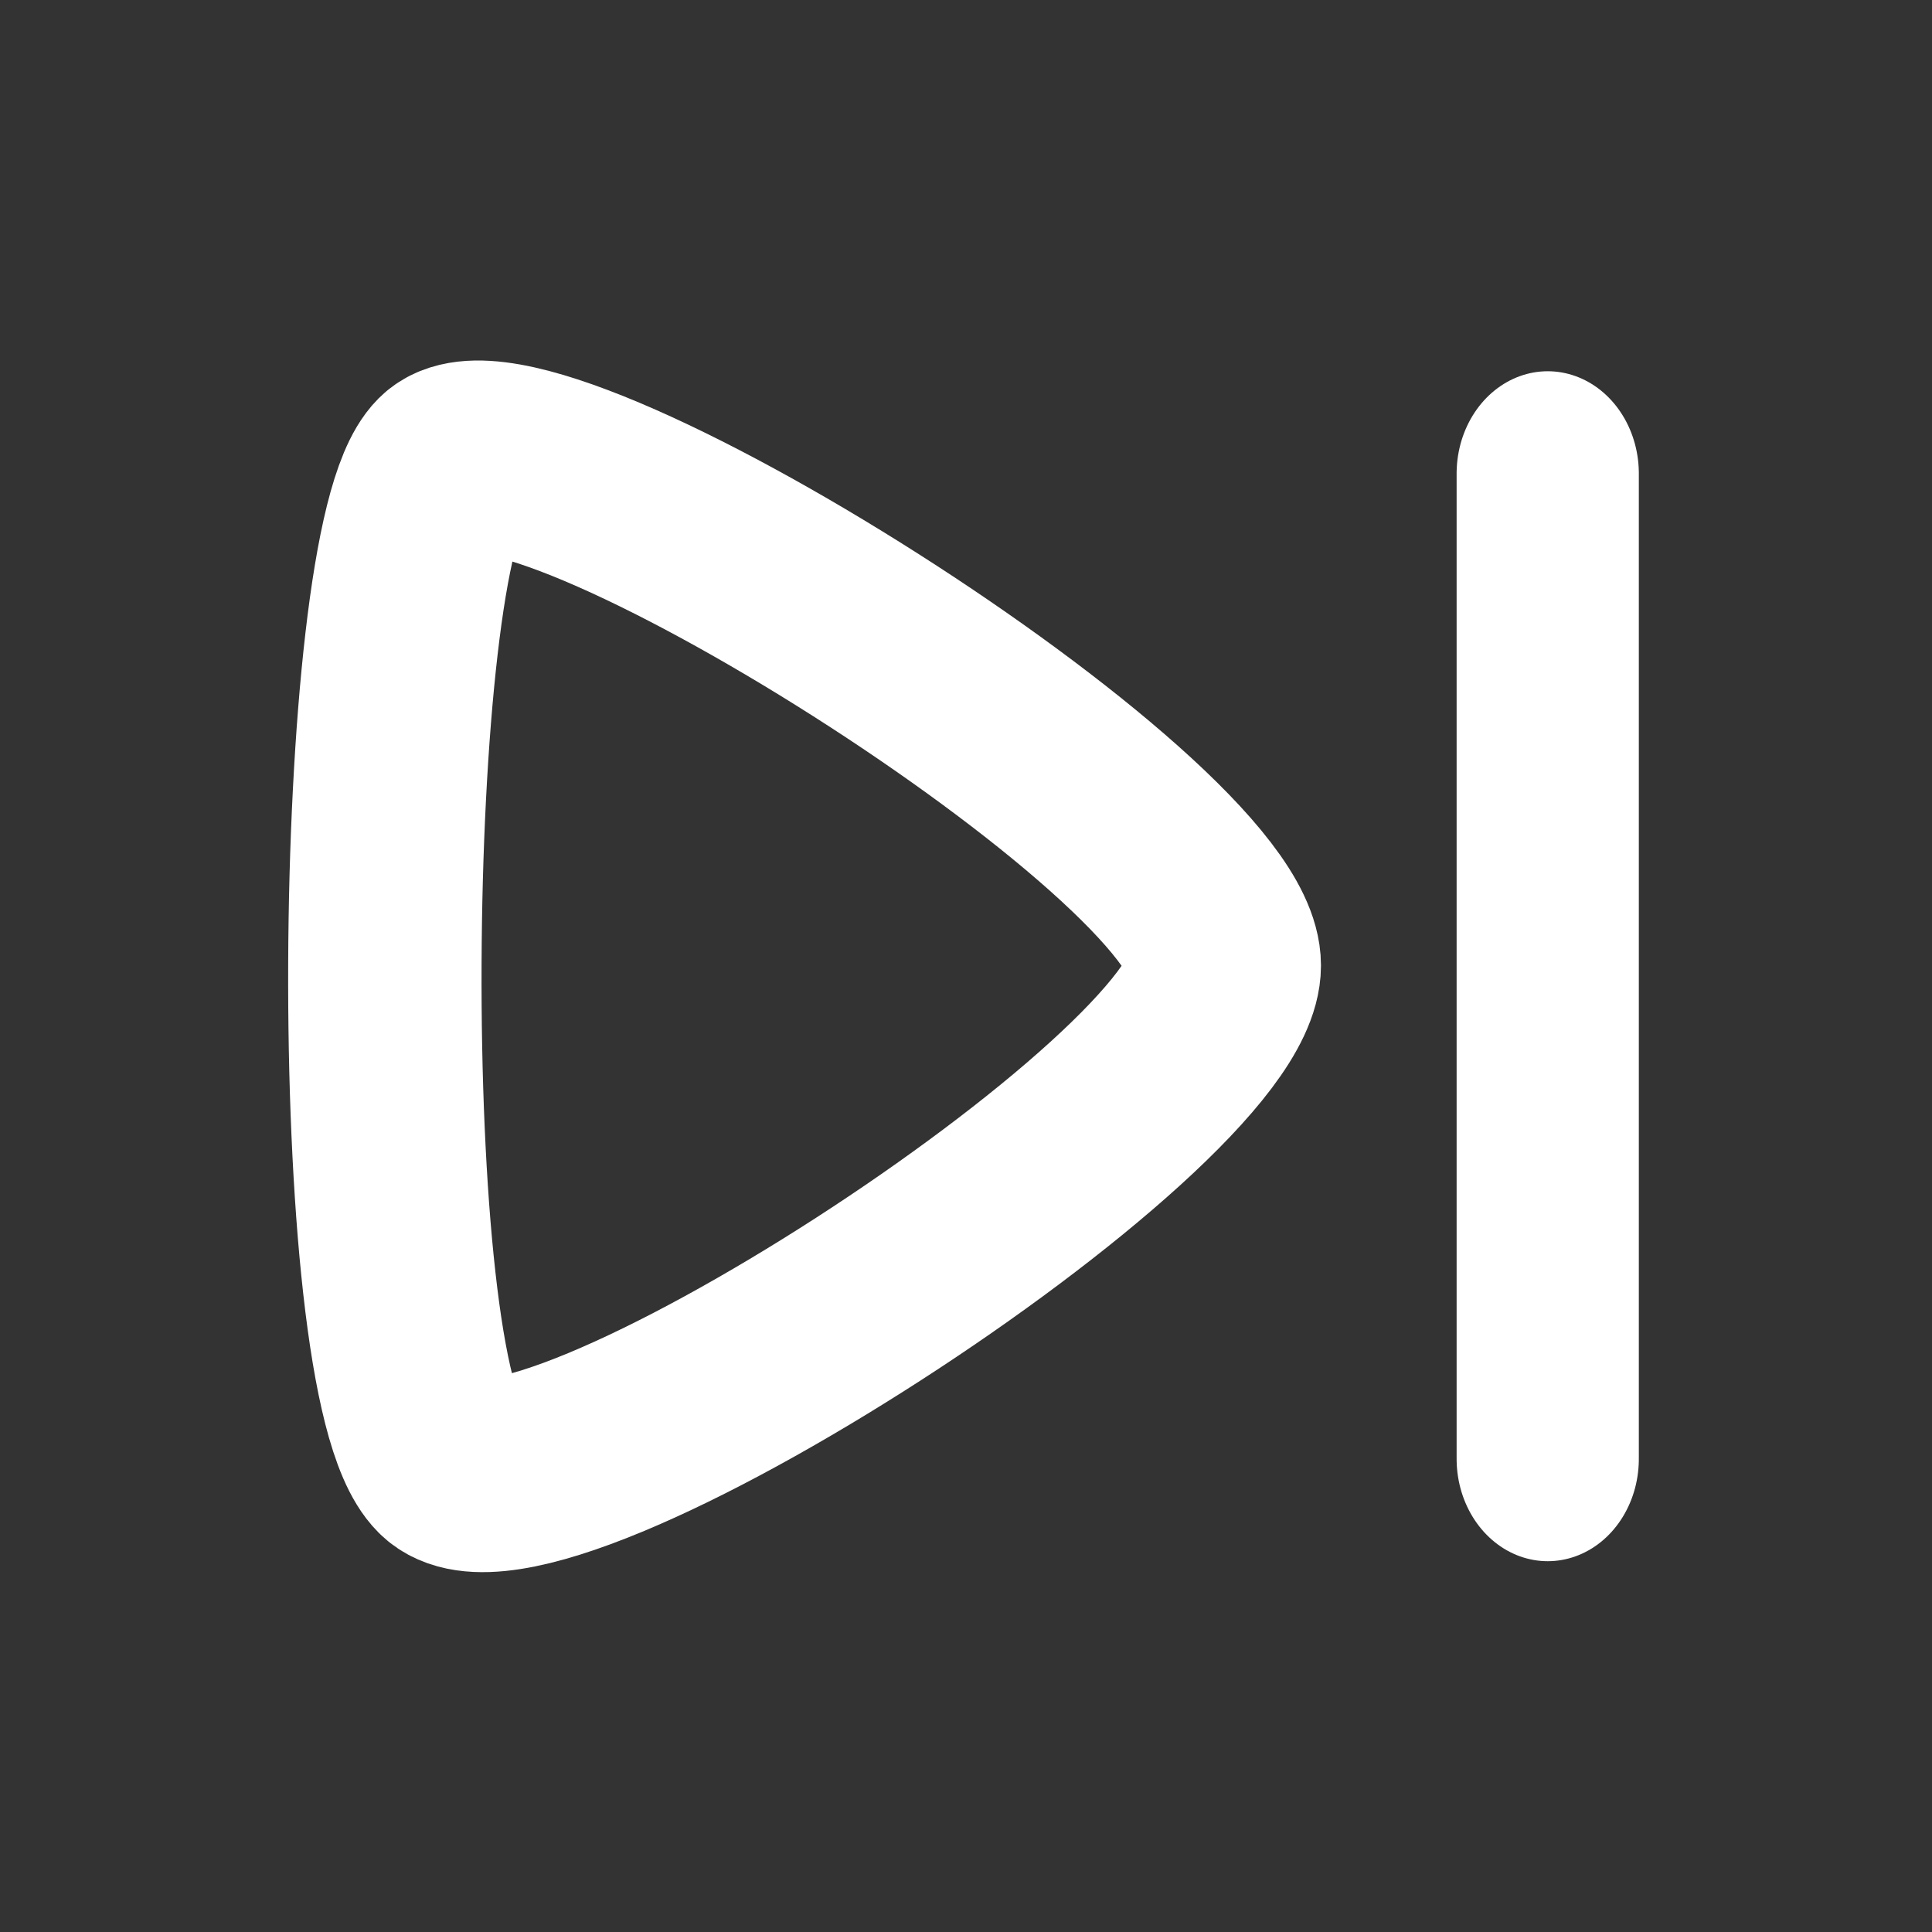 <?xml version="1.0" encoding="UTF-8" standalone="no"?>
<!DOCTYPE svg PUBLIC "-//W3C//DTD SVG 1.1//EN" "http://www.w3.org/Graphics/SVG/1.1/DTD/svg11.dtd">
<svg width="100%" height="100%" viewBox="0 0 24 24" version="1.1" xmlns="http://www.w3.org/2000/svg" xmlns:xlink="http://www.w3.org/1999/xlink" xml:space="preserve" xmlns:serif="http://www.serif.com/" style="fill-rule:evenodd;clip-rule:evenodd;stroke-linecap:round;stroke-linejoin:round;">
    <rect x="0" y="0" width="24" height="24" fill="#333333" stroke="none"/>
    <g transform="matrix(0.854,0,0,0.854,1.252,1.752)">
        <g id="Iconly-Curved-Play" serif:id="Iconly/Curved/Play">
            <g id="Play">
                <g id="Stroke-3" serif:id="Stroke 3" transform="matrix(2.215,0,0,2.215,-17.804,-14.266)">
                    <path d="M15.416,11.855C15.416,10.951 10.832,8.059 10.312,8.579C9.793,9.099 9.742,14.562 10.312,15.131C10.883,15.702 15.416,12.759 15.416,11.855Z" style="fill:none;stroke:white;stroke-width:1.27px;"/>
                </g>
                <g transform="matrix(1.08224e-16,1.985,-1.767,1.2153e-16,42.14,-11.789)">
                    <g id="Stroke-2" serif:id="Stroke 2">
                        <path d="M15.596,11.937L8.376,11.937" style="fill:none;fill-rule:nonzero;stroke:white;stroke-width:1.5px;"/>
                    </g>
                </g>
            </g>
        </g>
    </g>
</svg>
